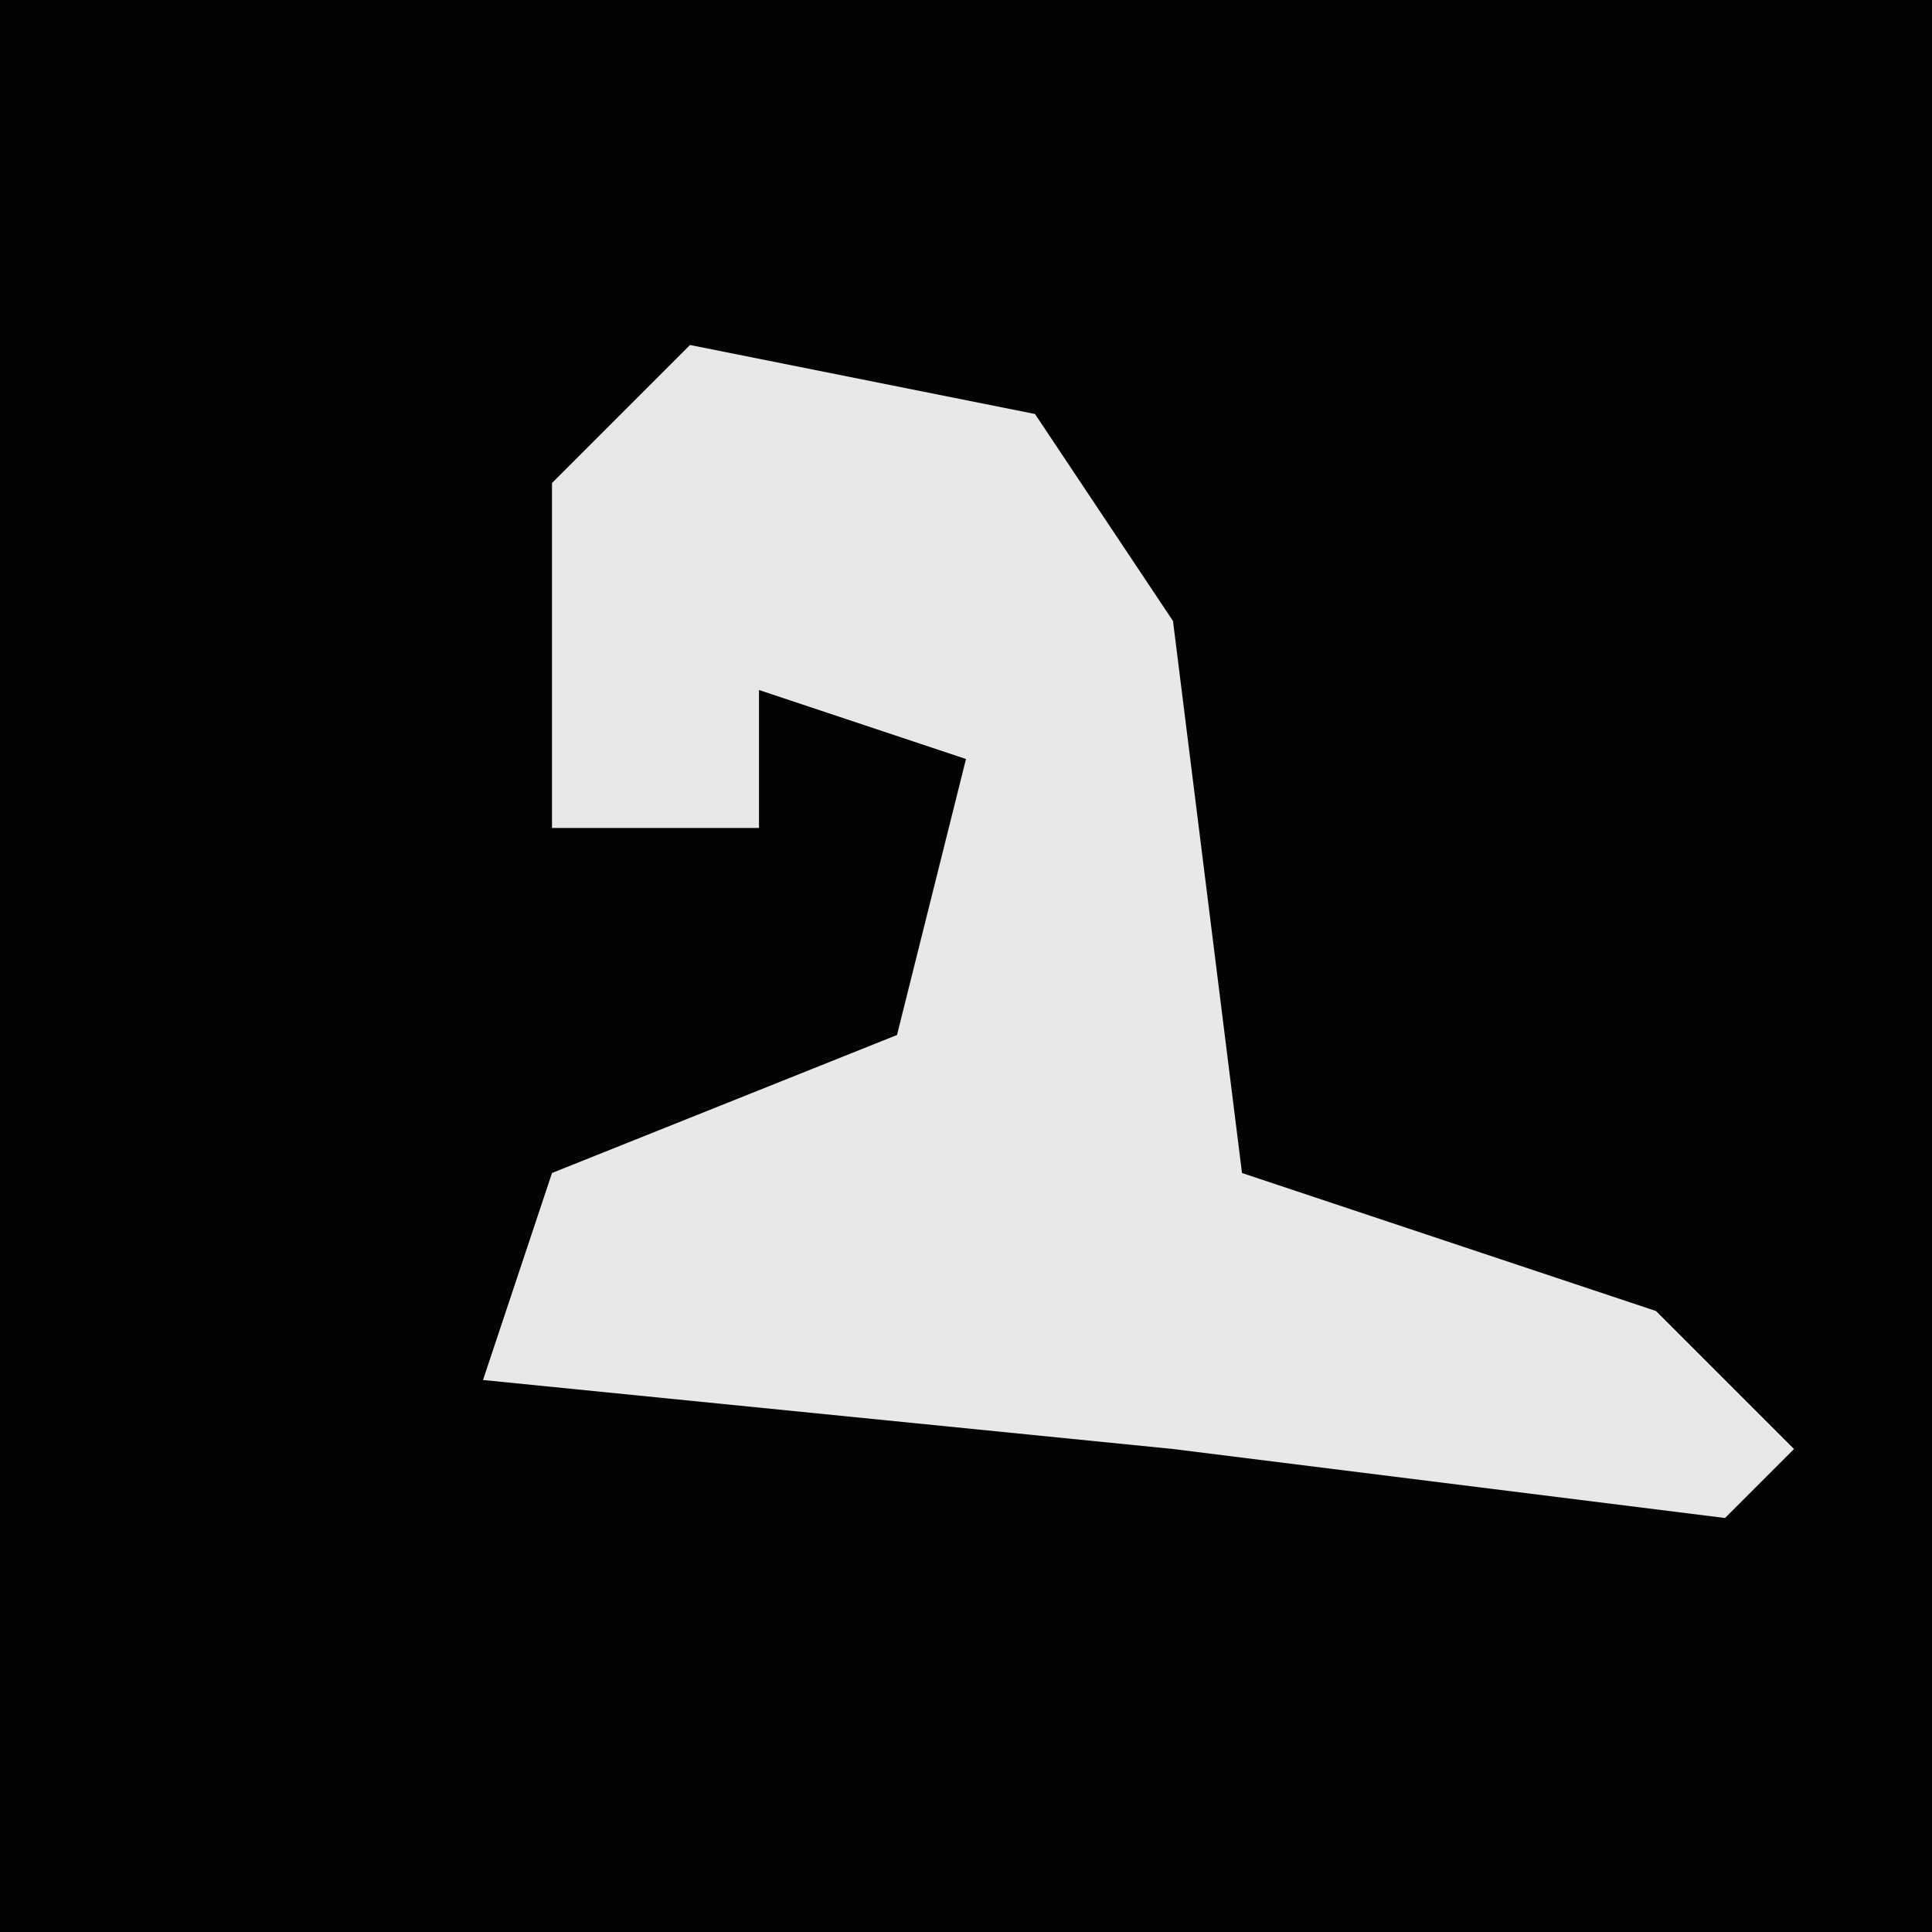 <?xml version="1.0" encoding="UTF-8"?>
<svg version="1.1" xmlns="http://www.w3.org/2000/svg" width="28" height="28">
<path d="M0,0 L28,0 L28,28 L0,28 Z " fill="#030303" transform="translate(0,0)"/>
<path d="M0,0 L5,1 L7,4 L8,12 L14,14 L16,16 L15,17 L7,16 L-3,15 L-2,12 L3,10 L4,6 L1,5 L1,7 L-2,7 L-2,2 Z " fill="#E8E8E8" transform="translate(10,5)"/>
</svg>
